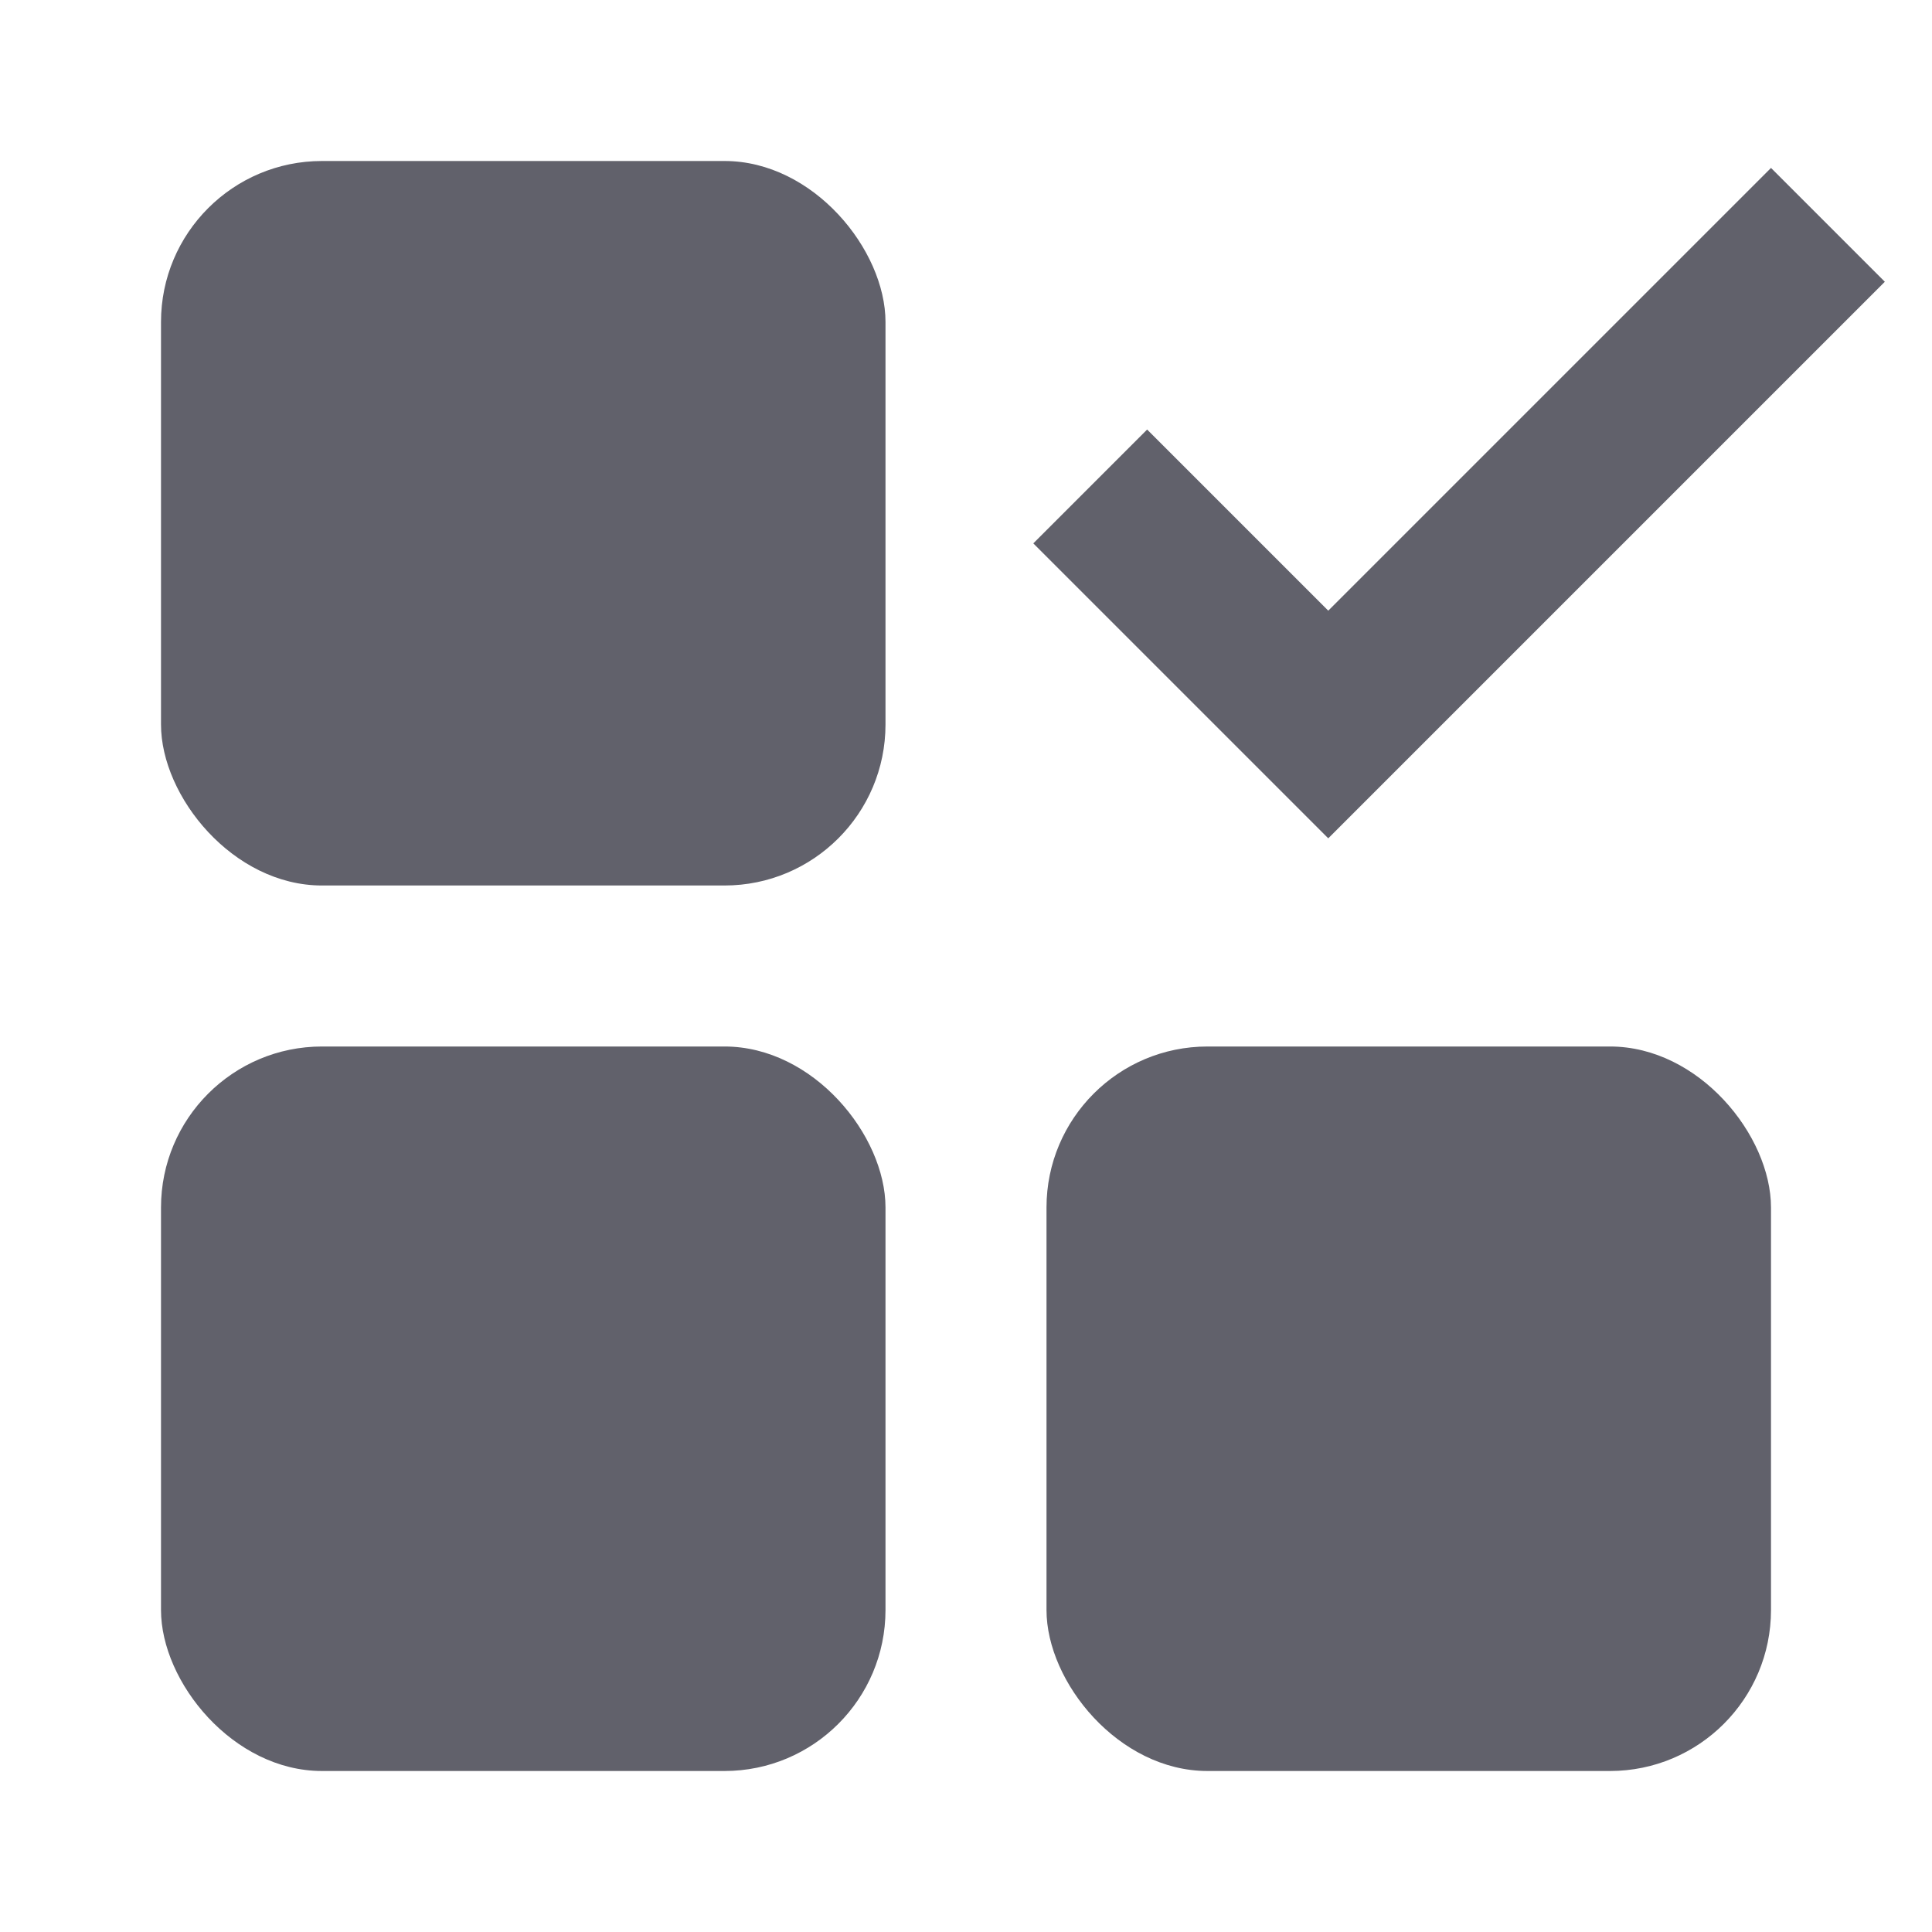 <svg xmlns="http://www.w3.org/2000/svg" height="24" width="24" viewBox="0 0 24 24"><polygon points="16.5 10.414 12.836 6.75 14.25 5.336 16.5 7.586 22 2.086 23.414 3.5 16.5 10.414" fill="#61616b" stroke-width="0" data-color="color-2"></polygon><rect x="2" y="2" width="9" height="9" rx="2" ry="2" stroke-width="0" fill="#61616b"></rect><rect x="13" y="13" width="9" height="9" rx="2" ry="2" stroke-width="0" fill="#61616b"></rect><rect x="2" y="13" width="9" height="9" rx="2" ry="2" stroke-width="0" fill="#61616b"></rect></svg>